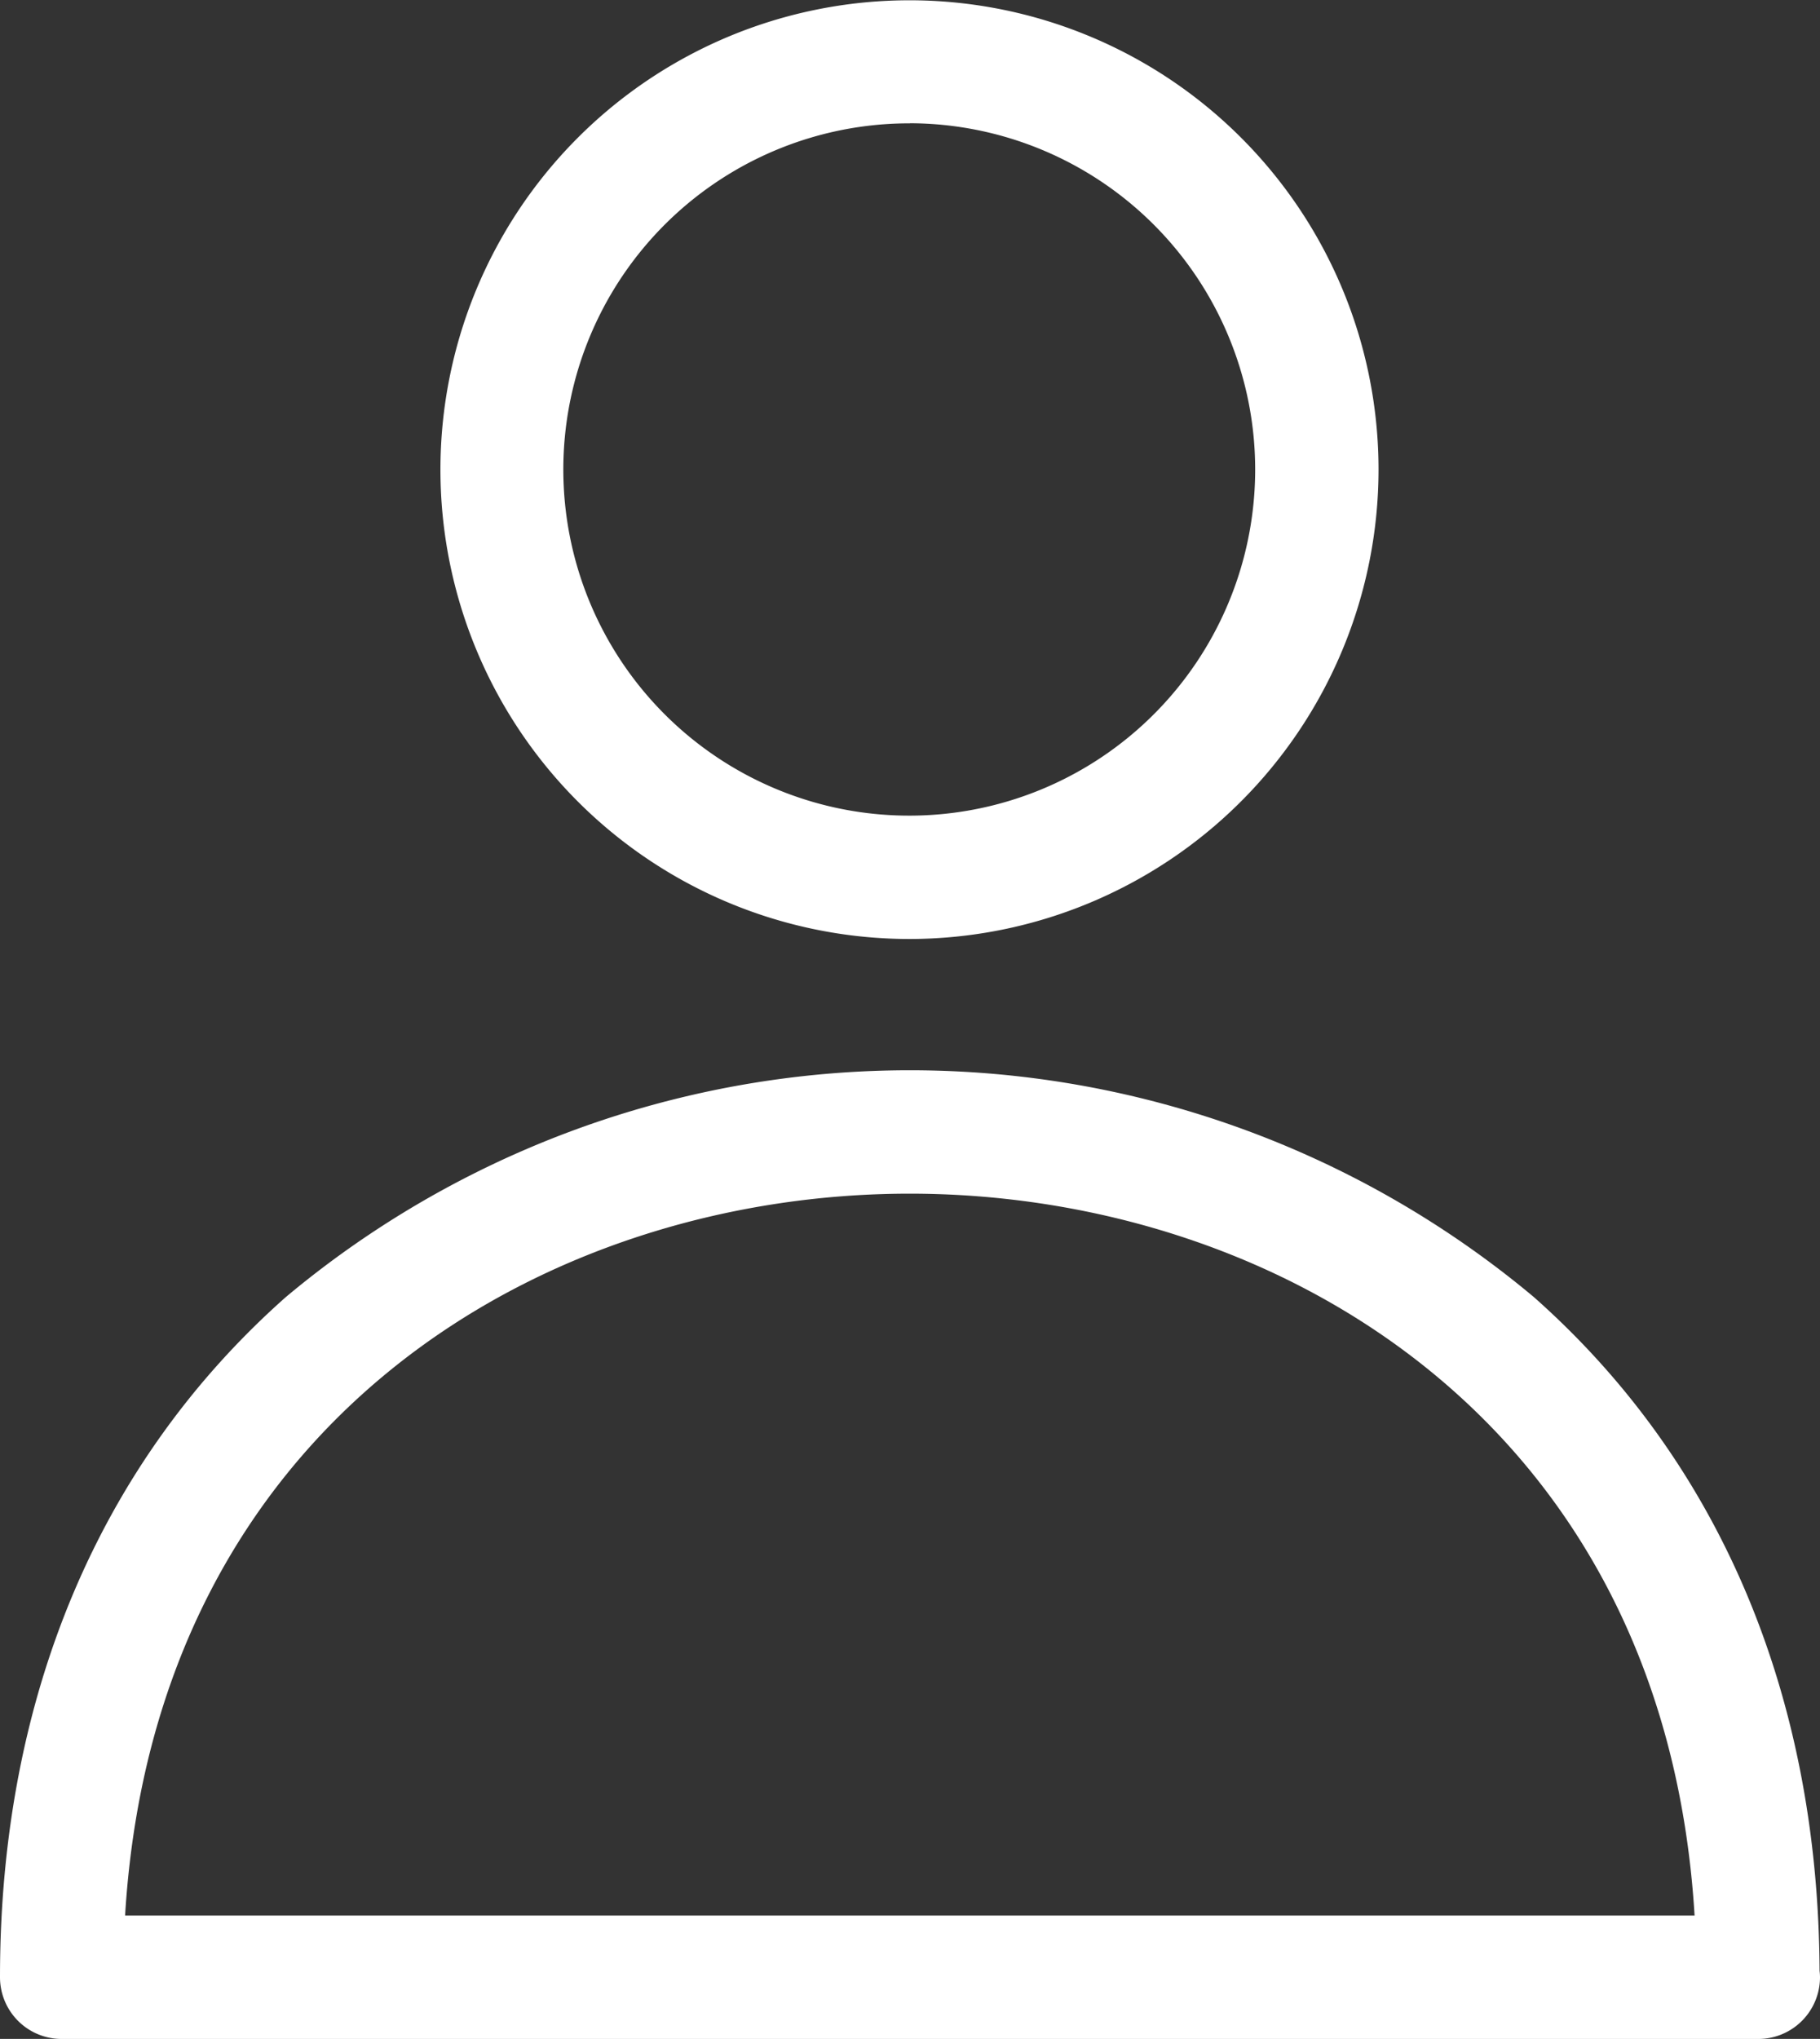 <svg xmlns="http://www.w3.org/2000/svg" width="38.802" height="43.441" viewBox="0 0 38.802 43.441">
  <rect x="0" y="0" width="38.802" height="43.441" fill="#333333" stroke="none"/>
  <g id="Group_18269" data-name="Group 18269" transform="translate(-6513 15049.339)">
    <g id="Group_18175" data-name="Group 18175" transform="translate(6522.407 -15049.339)">
      <path id="Path_18560" data-name="Path 18560" d="M671.344,163.28a10,10,0,1,1,9.991-10A10.008,10.008,0,0,1,671.344,163.28Zm0-17.378a7.375,7.375,0,1,0,7.361,7.375A7.379,7.379,0,0,0,671.344,145.9Z" transform="translate(-661.352 -143.274)" fill="#fff"/>
    </g>
    <g id="Group_18176" data-name="Group 18176" transform="translate(6513 -15026.536)">
      <path id="Path_18561" data-name="Path 18561" d="M693.62,176.565H657.445a1.315,1.315,0,0,1-1.312-1.316c0-5.95,2.109-10.962,6.094-14.491a20.729,20.729,0,0,1,26.607,0c3.956,3.5,6.063,8.464,6.092,14.356a1.142,1.142,0,0,1,.009.135A1.316,1.316,0,0,1,693.62,176.565Zm-34.82-2.63h33.461c-.64-10.558-8.97-15.38-16.733-15.38S659.44,163.377,658.8,173.935Z" transform="translate(-656.133 -155.926)" fill="#fff"/>
    </g>
  </g>
</svg>
